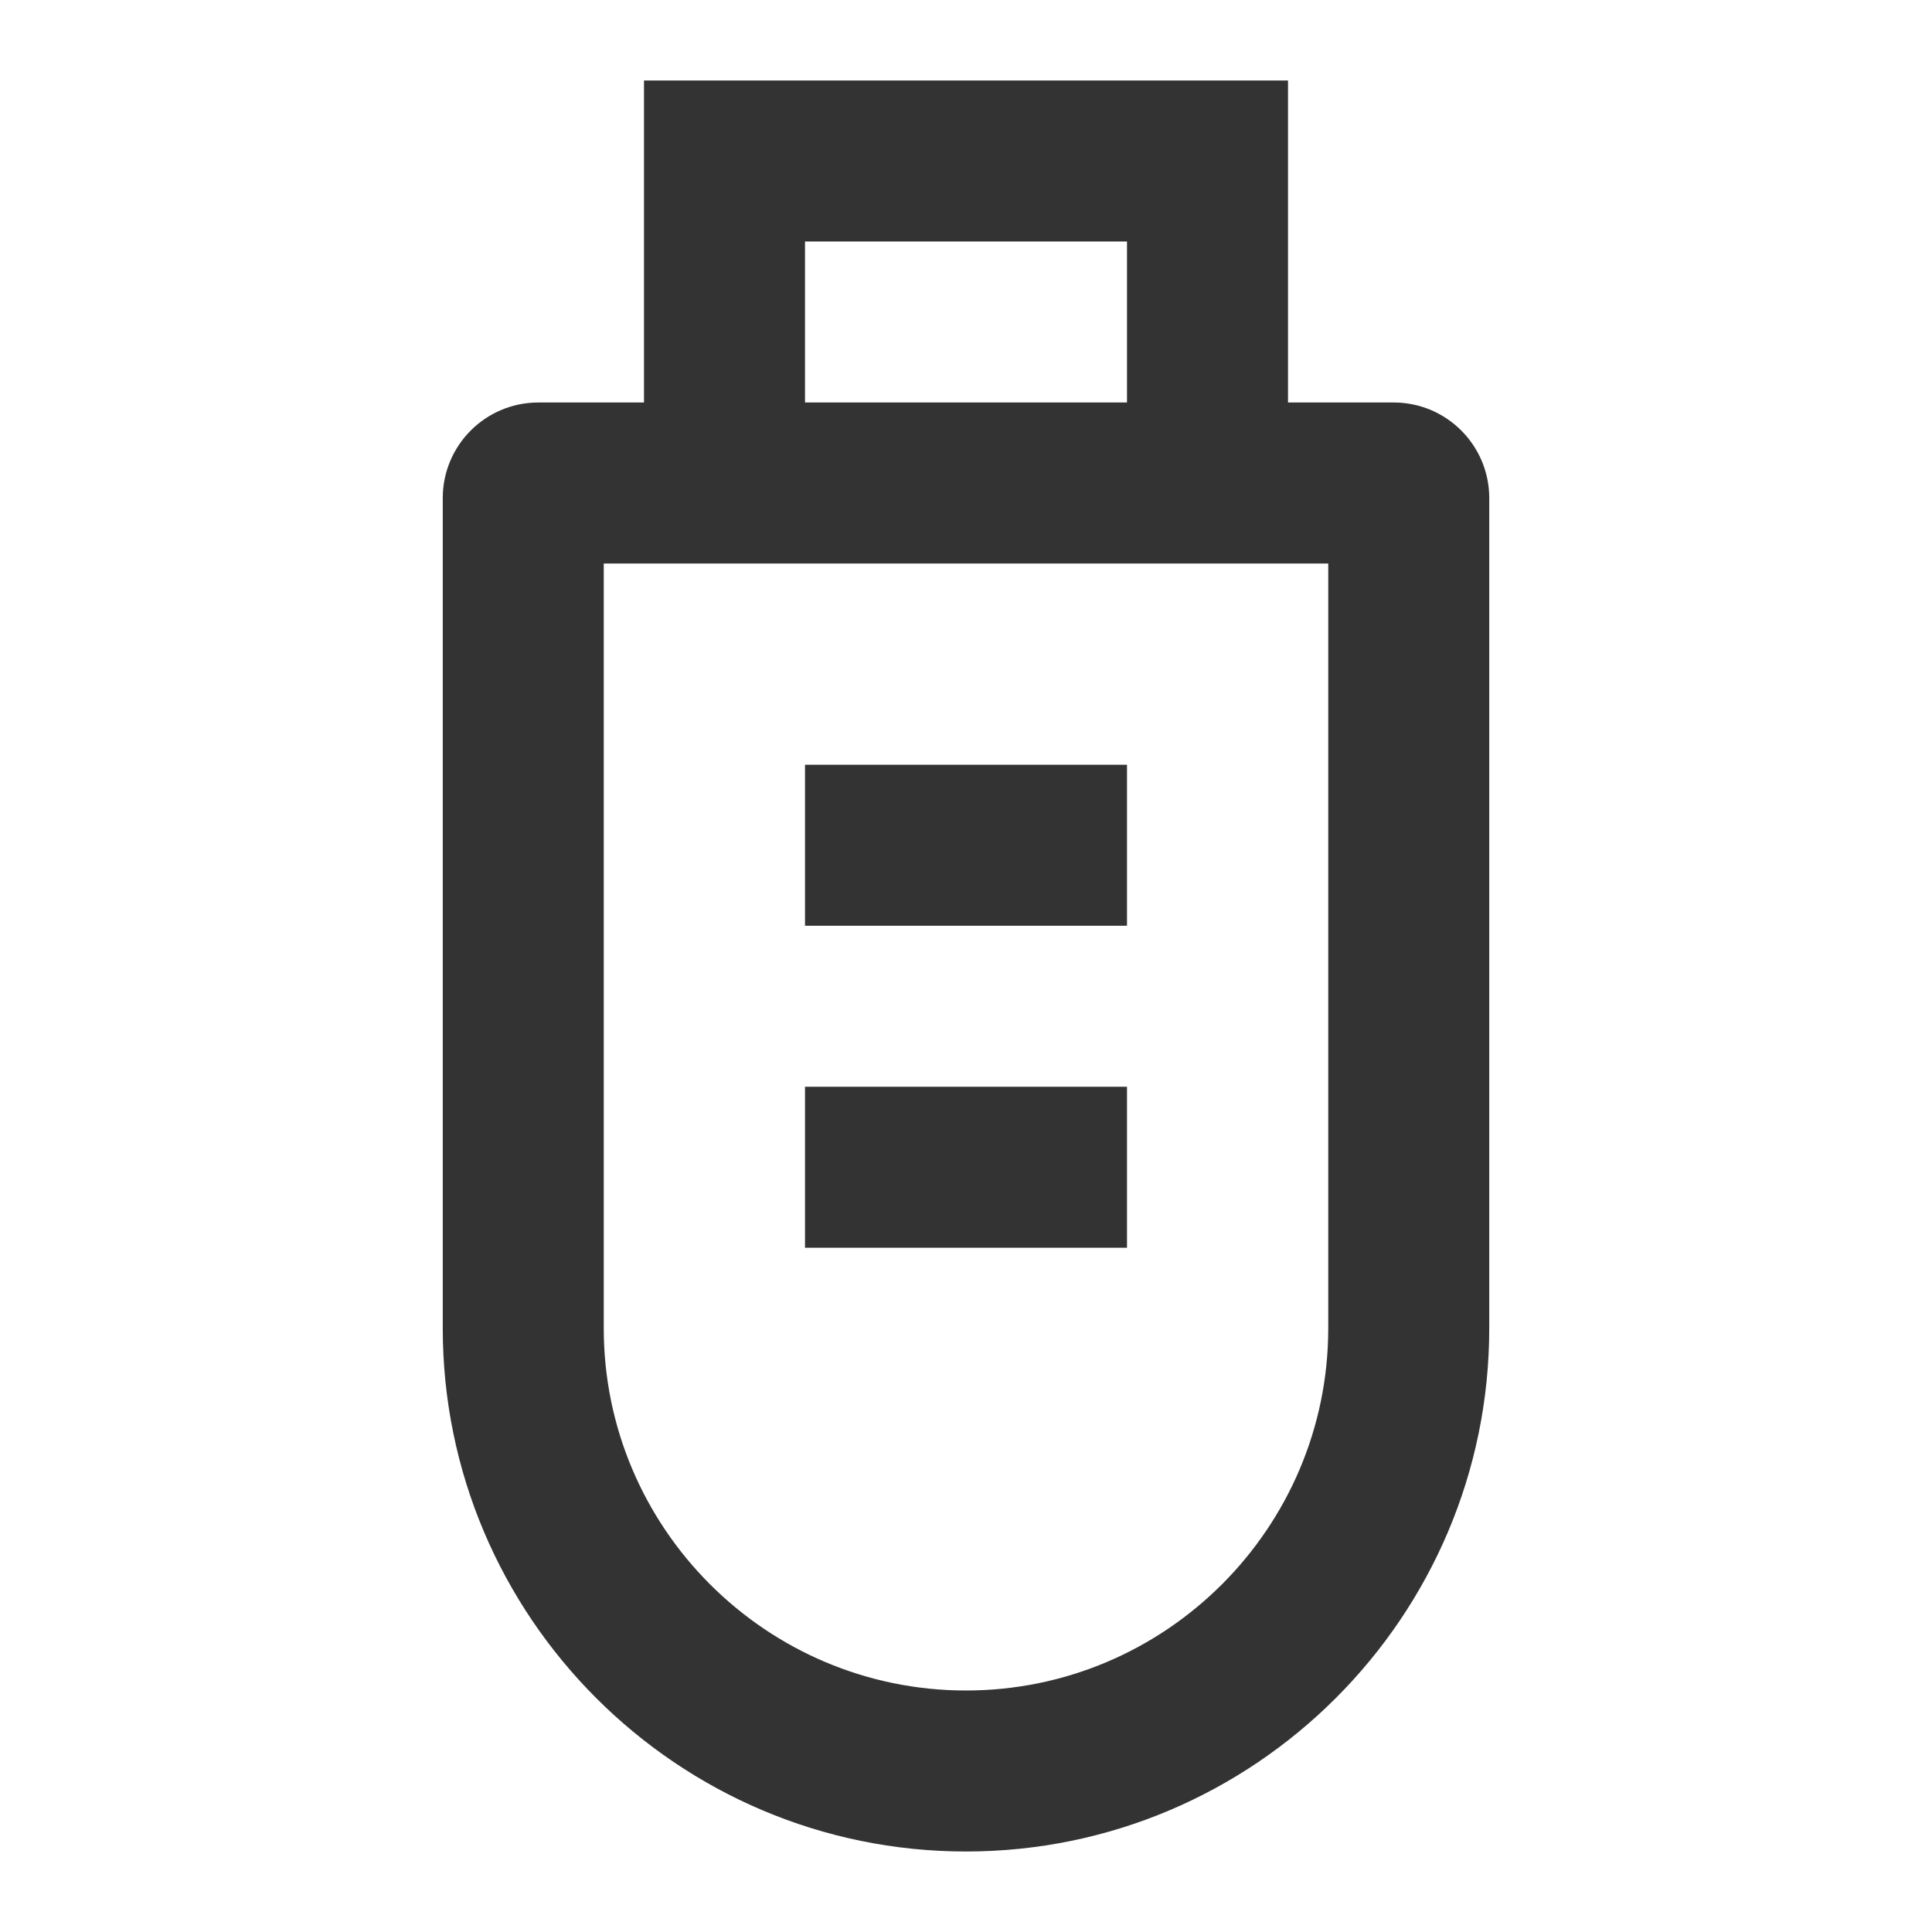 <?xml version="1.0" encoding="iso-8859-1"?>
<svg version="1.1" id="&#x56FE;&#x5C42;_1" xmlns="http://www.w3.org/2000/svg" xmlns:xlink="http://www.w3.org/1999/xlink" x="0px"
	 y="0px" viewBox="0 0 24 24" style="enable-background:new 0 0 24 24;" xml:space="preserve">
<polygon style="fill:#333333;" points="16,6 14,6 14,3 10,3 10,6 8,6 8,1 16,1 "/>
<path style="fill:#333333;" d="M12,23c-3.584,0-6.5-2.916-6.5-6.5V6.187C5.5,5.532,6.032,5,6.687,5h10.627
	C17.968,5,18.5,5.532,18.5,6.187V16.5C18.5,20.084,15.584,23,12,23z M7.5,7v9.5c0,2.481,2.019,4.5,4.5,4.5s4.5-2.019,4.5-4.5V7H7.5z
	"/>
<rect x="10" y="9.5" style="fill:#333333;" width="4" height="2"/>
<rect x="10" y="13.5" style="fill:#333333;" width="4" height="2"/>
</svg>






